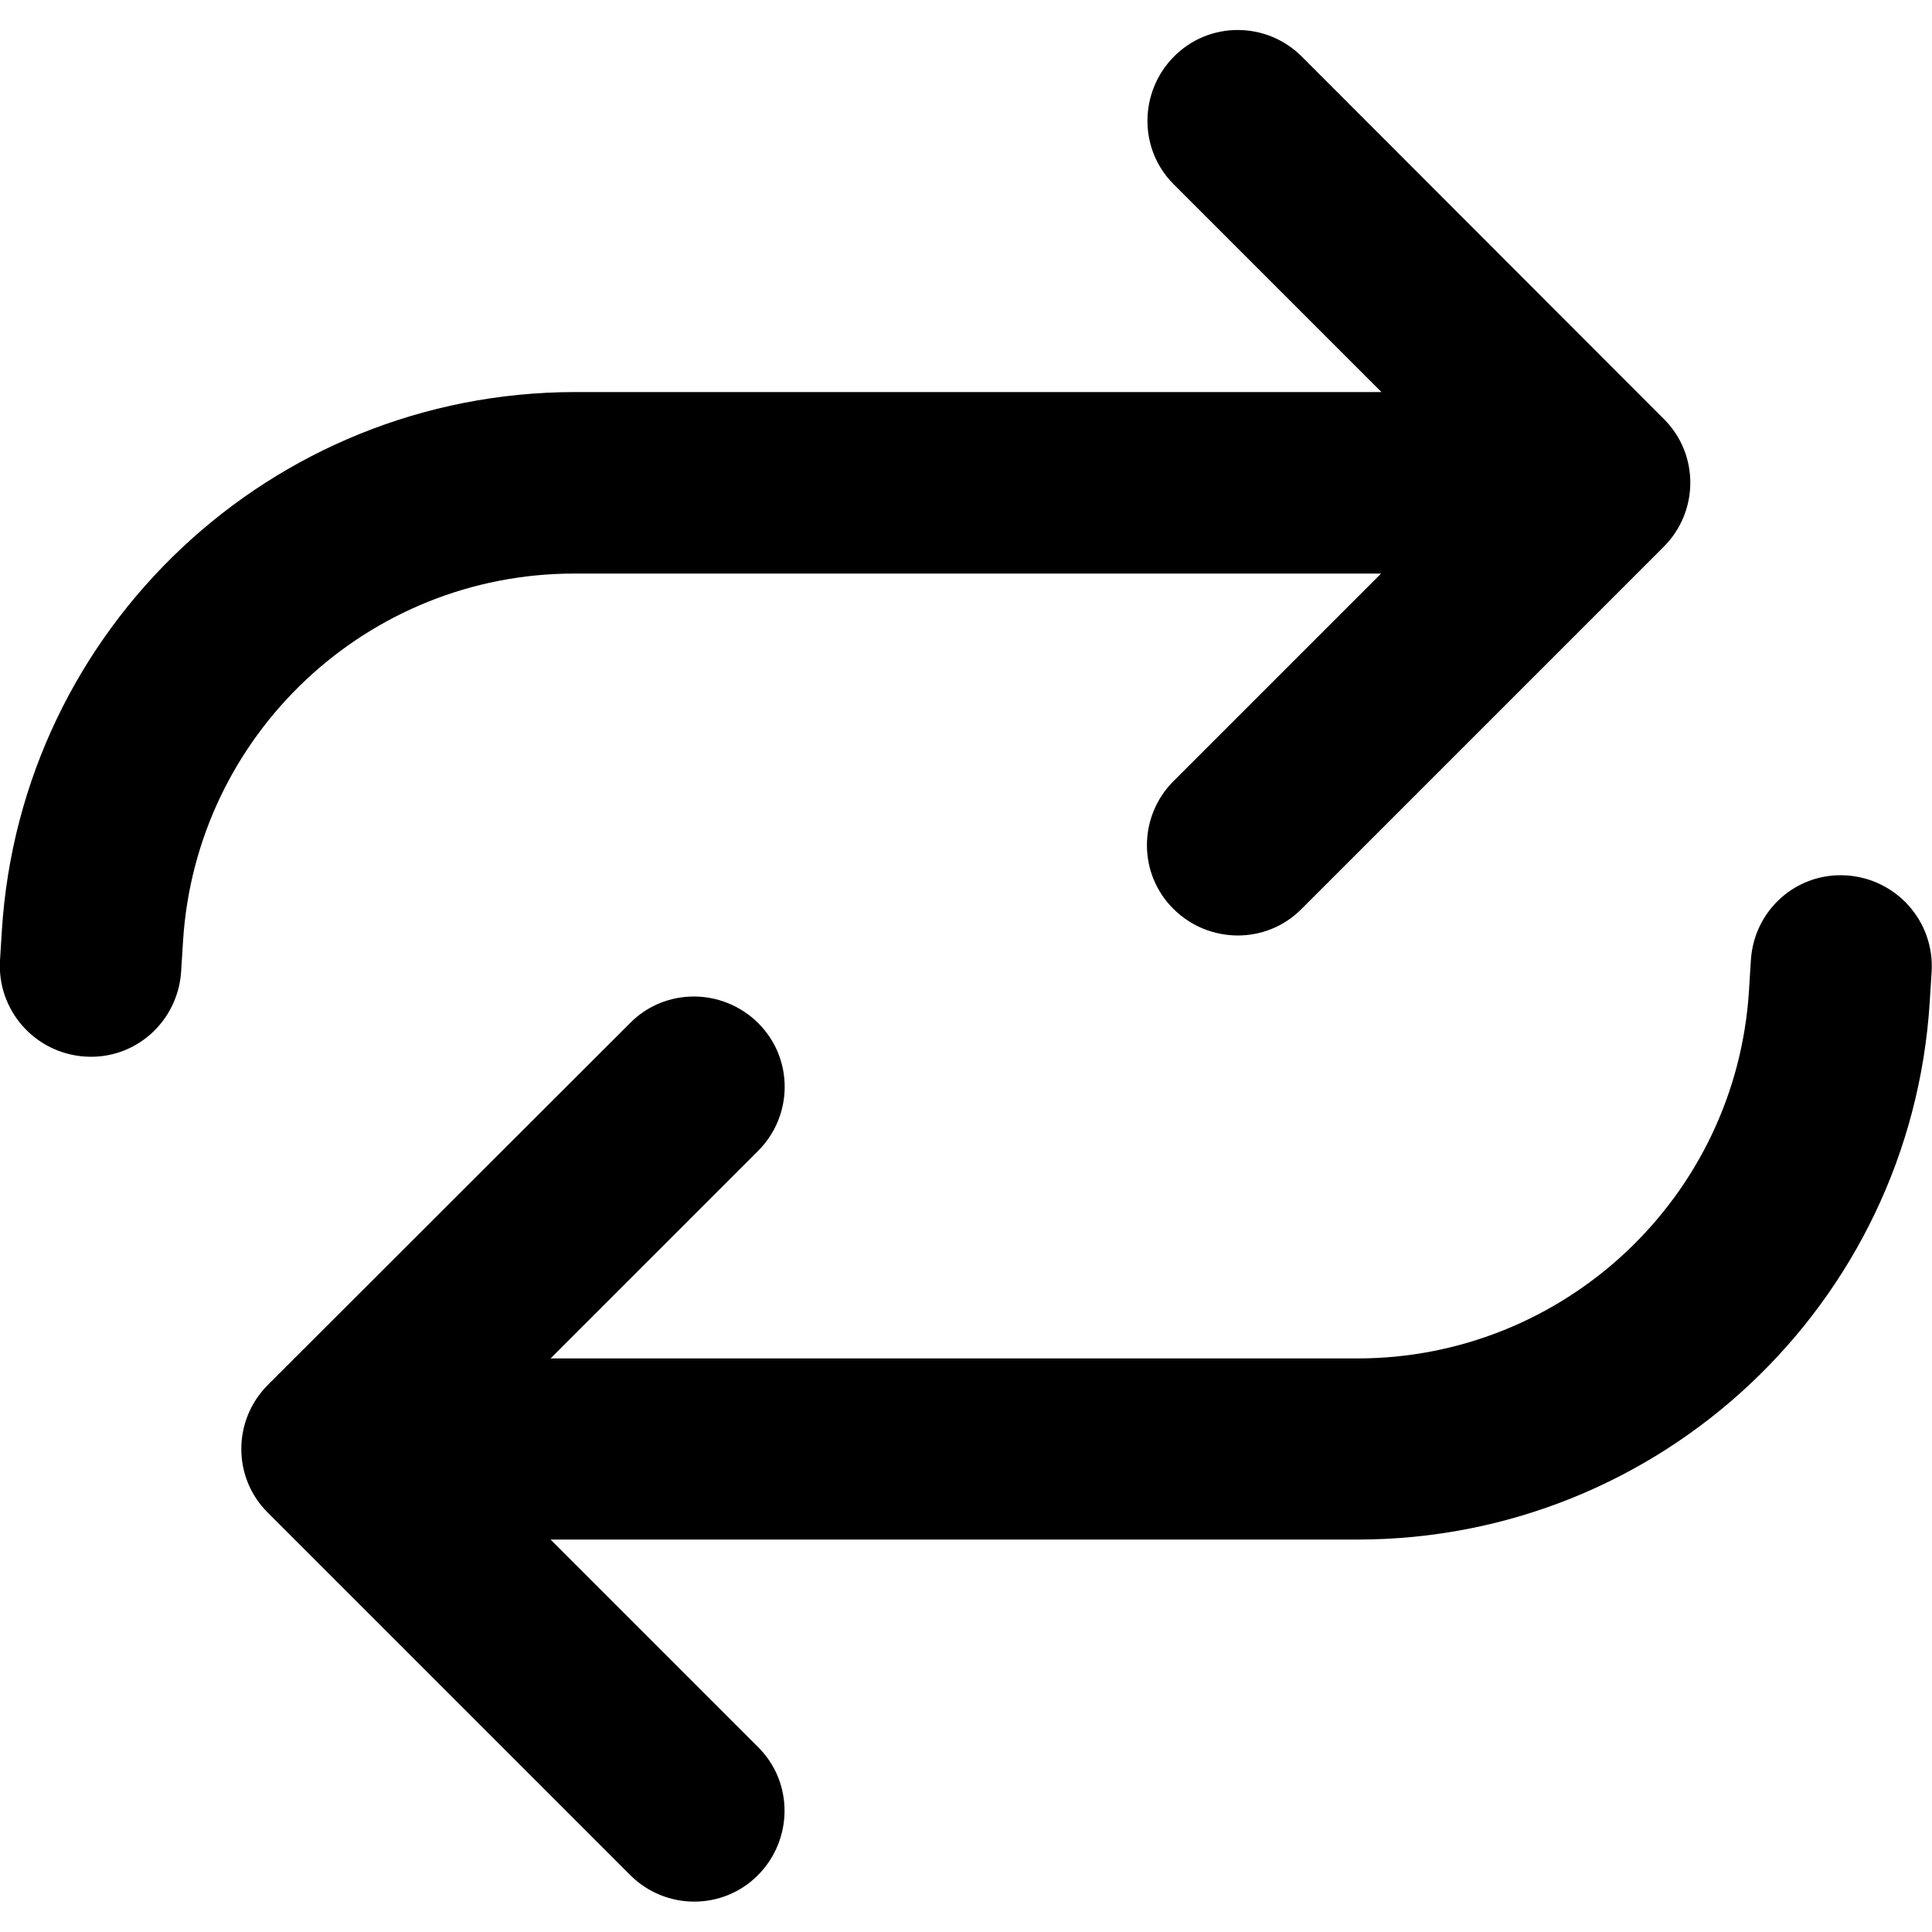 <svg xmlns="http://www.w3.org/2000/svg" width="24" height="24" viewBox="0 0 512 512">
    <path d="M0 254.5c-.8 13.2 9.2 24.6 22.5 25.5s24.6-9.2 25.5-22.5l.5-8C51.9 194.7 97.3 152 152.2 152l213.8 0-55 55c-9.4 9.4-9.4 24.6 0 33.9s24.6 9.4 33.9 0l96-96c9.4-9.4 9.4-24.6 0-33.9L345 15c-9.4-9.4-24.6-9.4-33.9 0s-9.4 24.6 0 33.9l55 55-213.8 0C72 104 5.6 166.4 .5 246.5l-.5 8zm511.9 3c.8-13.2-9.2-24.6-22.5-25.5s-24.6 9.2-25.4 22.5l-.5 8c-3.4 54.8-48.9 97.5-103.8 97.5l-213.8 0 55-55c9.4-9.4 9.4-24.6 0-33.9s-24.6-9.4-33.9 0L71 367c-9.4 9.4-9.4 24.6 0 33.9l96 96c9.4 9.4 24.6 9.4 33.9 0s9.4-24.6 0-33.9l-55-55 213.8 0c80.3 0 146.7-62.4 151.7-142.5l.5-8z"/>
</svg>